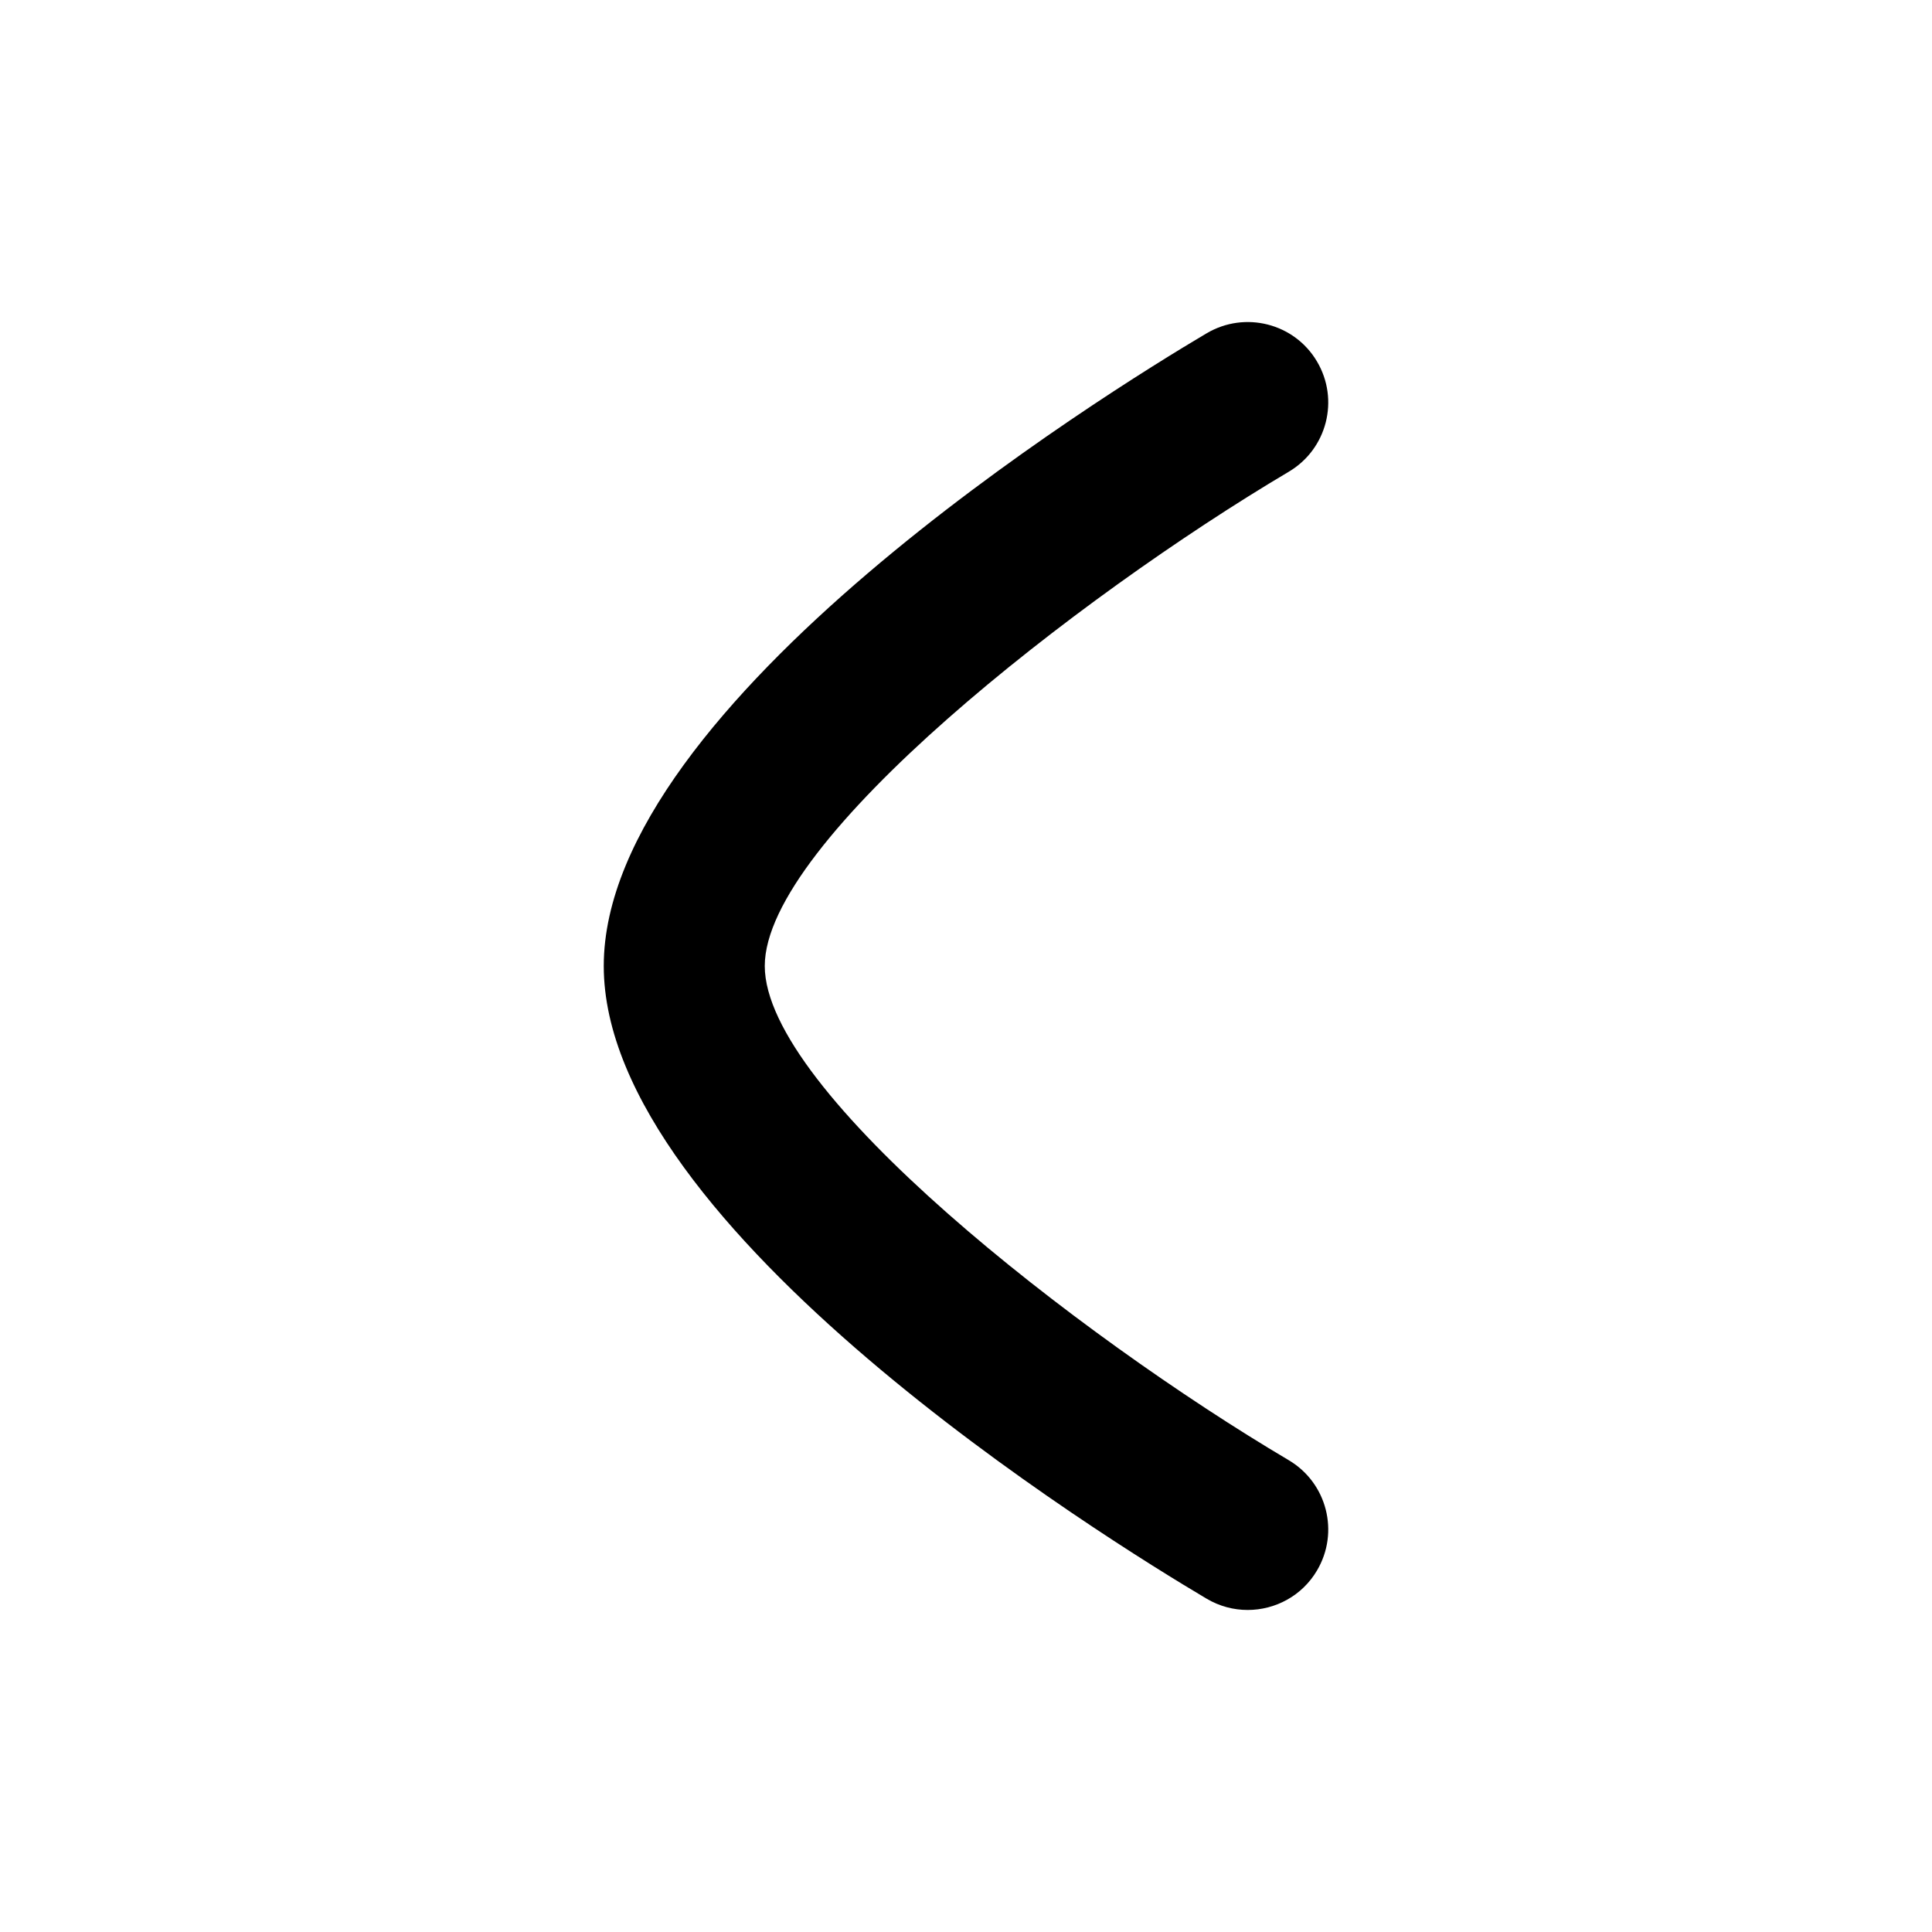 <svg width="38" height="38" viewBox="0 0 38 38" fill="none" xmlns="http://www.w3.org/2000/svg">
<path fill-rule="evenodd" clip-rule="evenodd" d="M24.54 31.666C24.266 31.666 23.988 31.595 23.734 31.445C21.755 30.273 11.875 24.165 11.875 19C11.875 13.837 21.753 7.727 23.734 6.555C24.489 6.11 25.46 6.359 25.903 7.109C26.35 7.863 26.1 8.833 25.349 9.278C21.193 11.742 15.042 16.535 15.042 19C15.042 21.47 21.191 26.261 25.349 28.721C26.1 29.166 26.35 30.137 25.903 30.891C25.609 31.389 25.082 31.666 24.54 31.666Z" fill="black"/>
</svg>
